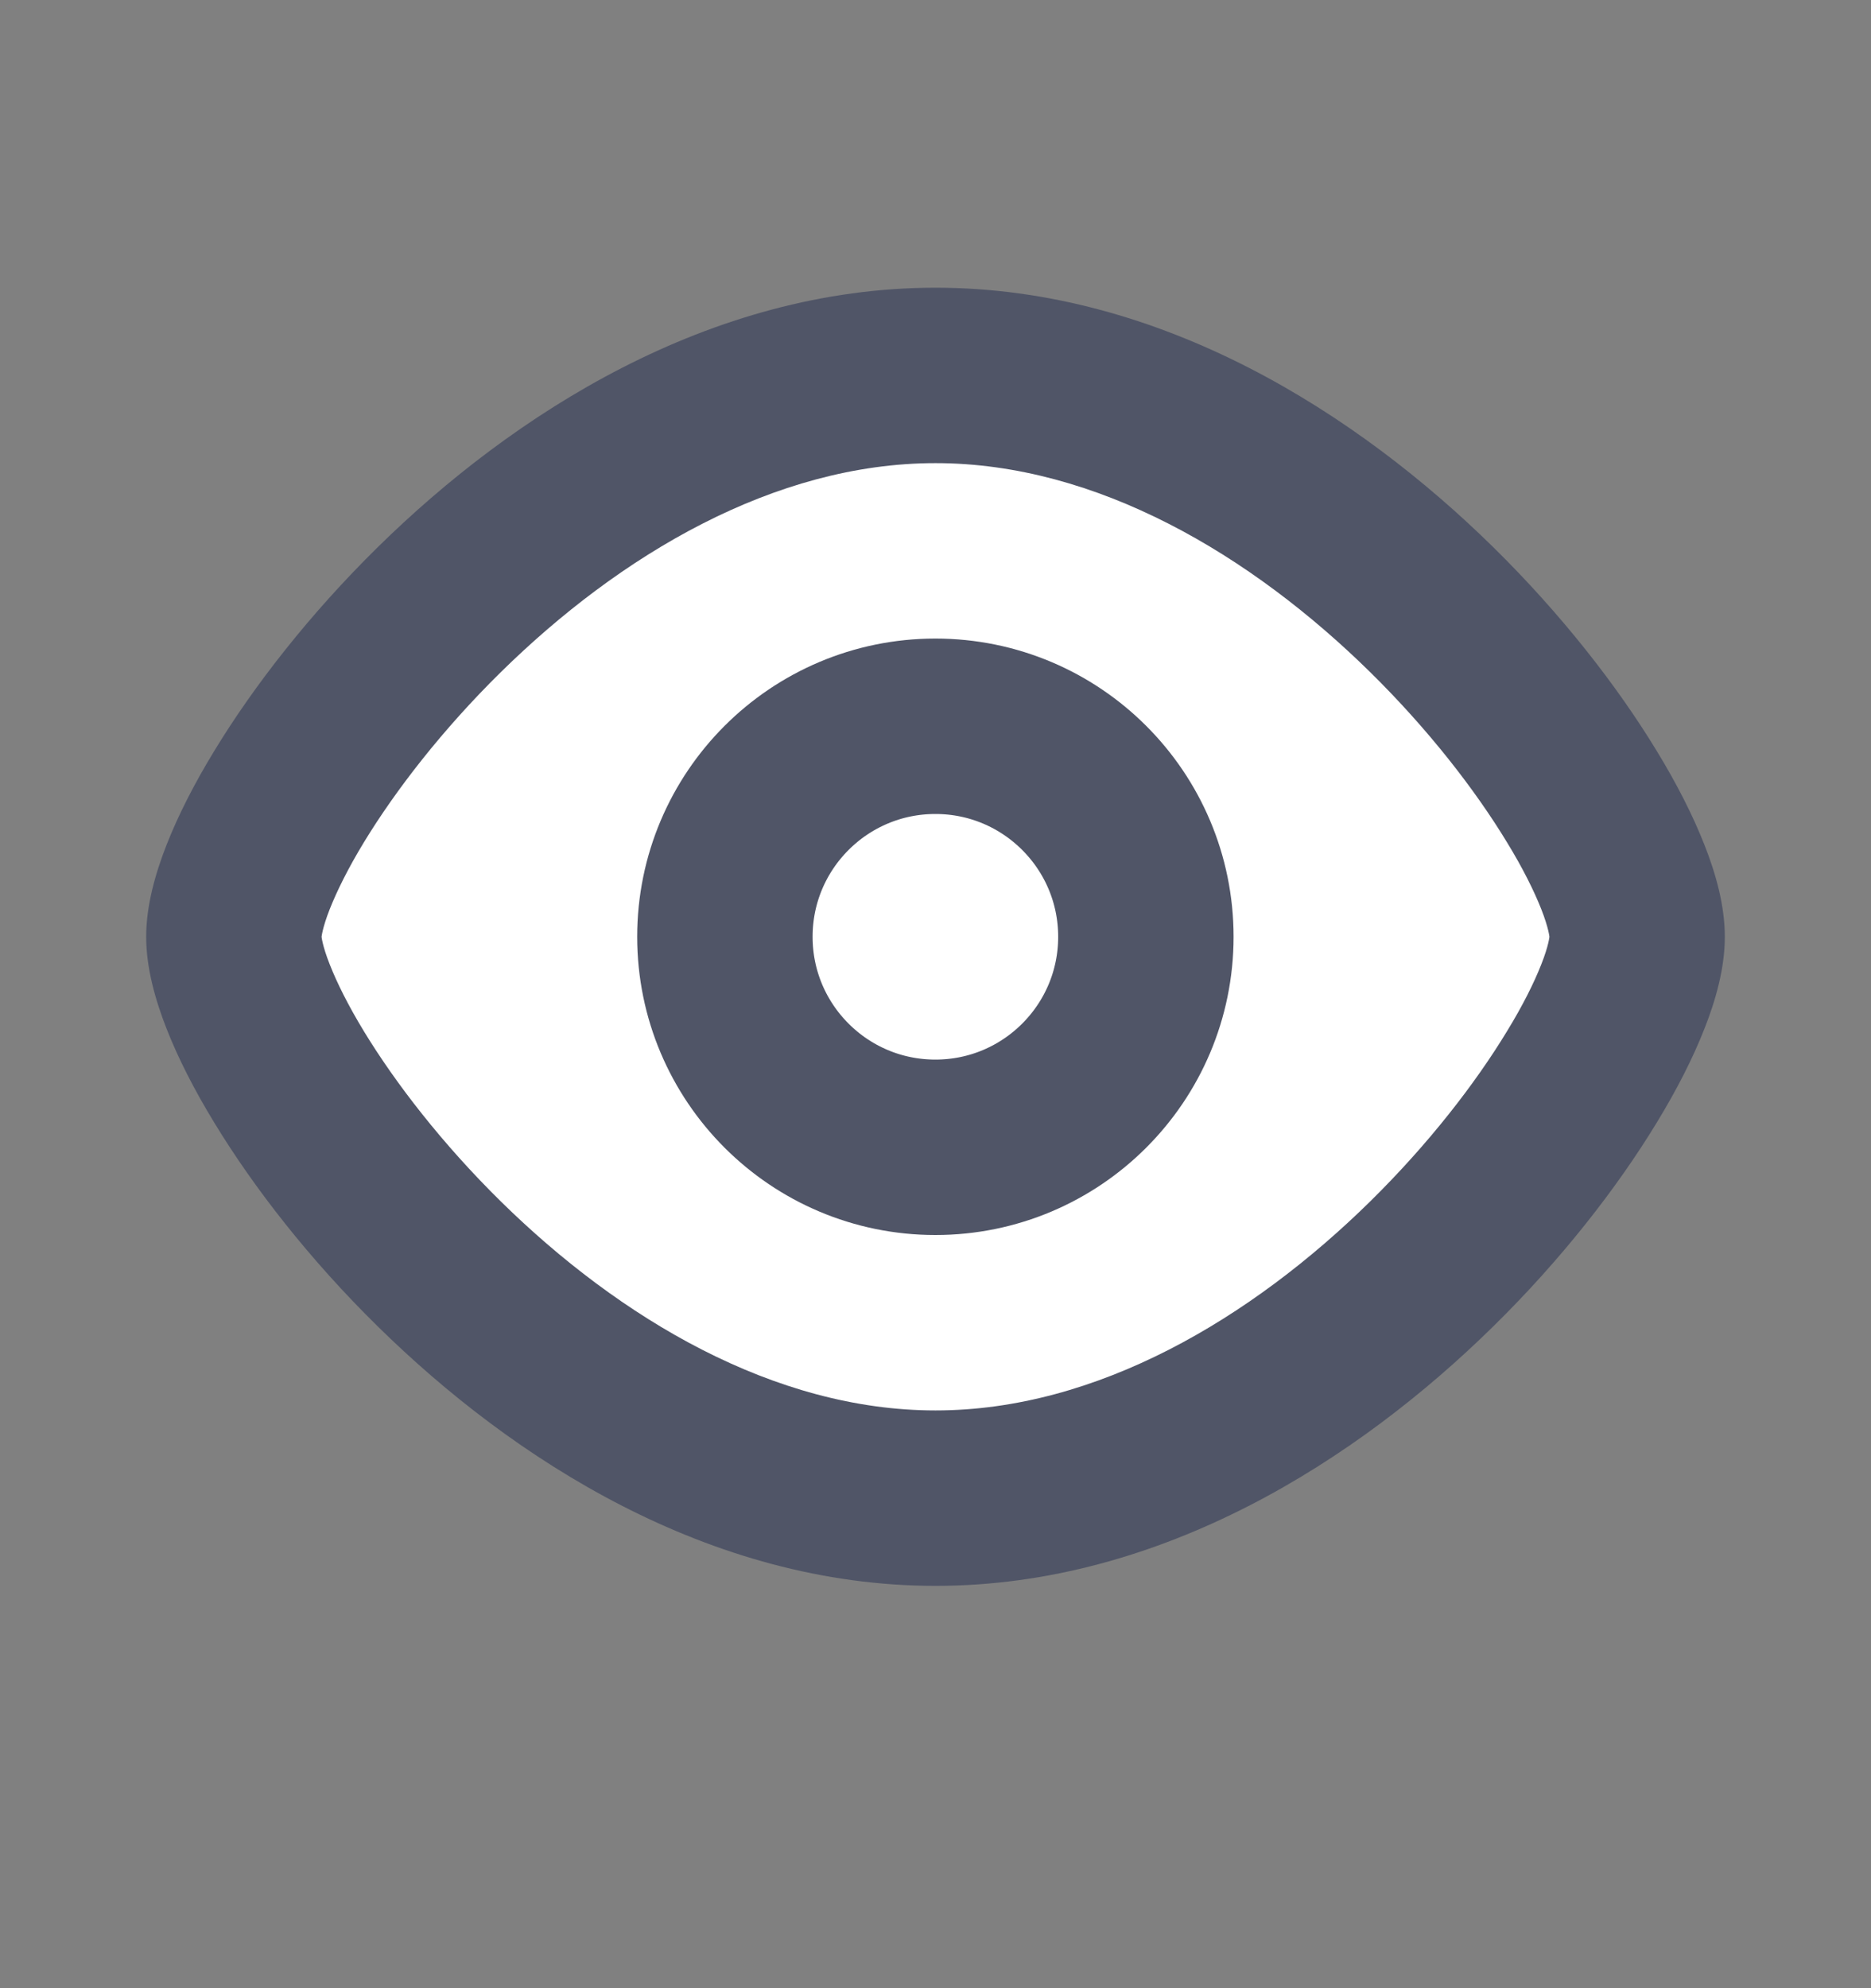 <svg width="16" height="17" viewBox="0 0 16 17" fill="none" xmlns="http://www.w3.org/2000/svg">
<rect x="0" y="0" width="16" height="17" fill="#808080" stroke="none"/>
<path d="M14 8.01C14 9.071 11.314 12.81 8 12.81C4.686 12.81 2 9.071 2 8.01C2 6.949 4.686 3.21 8 3.21C11.314 3.21 14 6.949 14 8.01Z" fill="white"/>
<path d="M13.25 8.01C13.25 8.007 13.246 8.08 13.18 8.247C13.119 8.402 13.023 8.596 12.887 8.818C12.617 9.263 12.217 9.781 11.717 10.273C10.7 11.273 9.379 12.06 8 12.06V13.56C9.935 13.56 11.614 12.478 12.768 11.343C13.354 10.768 13.832 10.152 14.169 9.597C14.338 9.32 14.477 9.048 14.576 8.795C14.671 8.555 14.75 8.279 14.75 8.01H13.25ZM8 12.06C6.621 12.06 5.3 11.273 4.283 10.273C3.783 9.781 3.383 9.263 3.112 8.818C2.977 8.596 2.881 8.402 2.82 8.247C2.754 8.08 2.75 8.007 2.75 8.01H1.25C1.25 8.279 1.33 8.555 1.424 8.795C1.523 9.048 1.662 9.32 1.831 9.597C2.168 10.152 2.646 10.768 3.232 11.343C4.386 12.478 6.065 13.56 8 13.56V12.06ZM2.75 8.01C2.75 8.014 2.754 7.941 2.82 7.773C2.881 7.619 2.977 7.424 3.112 7.202C3.383 6.757 3.783 6.239 4.283 5.747C5.3 4.747 6.621 3.96 8 3.96V2.46C6.065 2.46 4.386 3.543 3.232 4.677C2.646 5.253 2.168 5.868 1.831 6.423C1.662 6.7 1.523 6.972 1.424 7.225C1.33 7.465 1.25 7.741 1.25 8.01H2.75ZM8 3.96C9.379 3.96 10.7 4.747 11.717 5.747C12.217 6.239 12.617 6.757 12.887 7.202C13.023 7.424 13.119 7.619 13.18 7.773C13.246 7.941 13.25 8.014 13.25 8.01H14.75C14.75 7.741 14.671 7.465 14.576 7.225C14.477 6.972 14.338 6.7 14.169 6.423C13.832 5.868 13.354 5.253 12.768 4.677C11.614 3.543 9.935 2.46 8 2.46V3.96Z" fill="#505567"/>
<path d="M7.999 9.81C8.993 9.81 9.799 9.004 9.799 8.01C9.799 7.016 8.993 6.21 7.999 6.21C7.005 6.21 6.199 7.016 6.199 8.01C6.199 9.004 7.005 9.81 7.999 9.81Z" fill="white" stroke="#505567" stroke-width="1.5" stroke-linecap="round" stroke-linejoin="round"/>
</svg>
